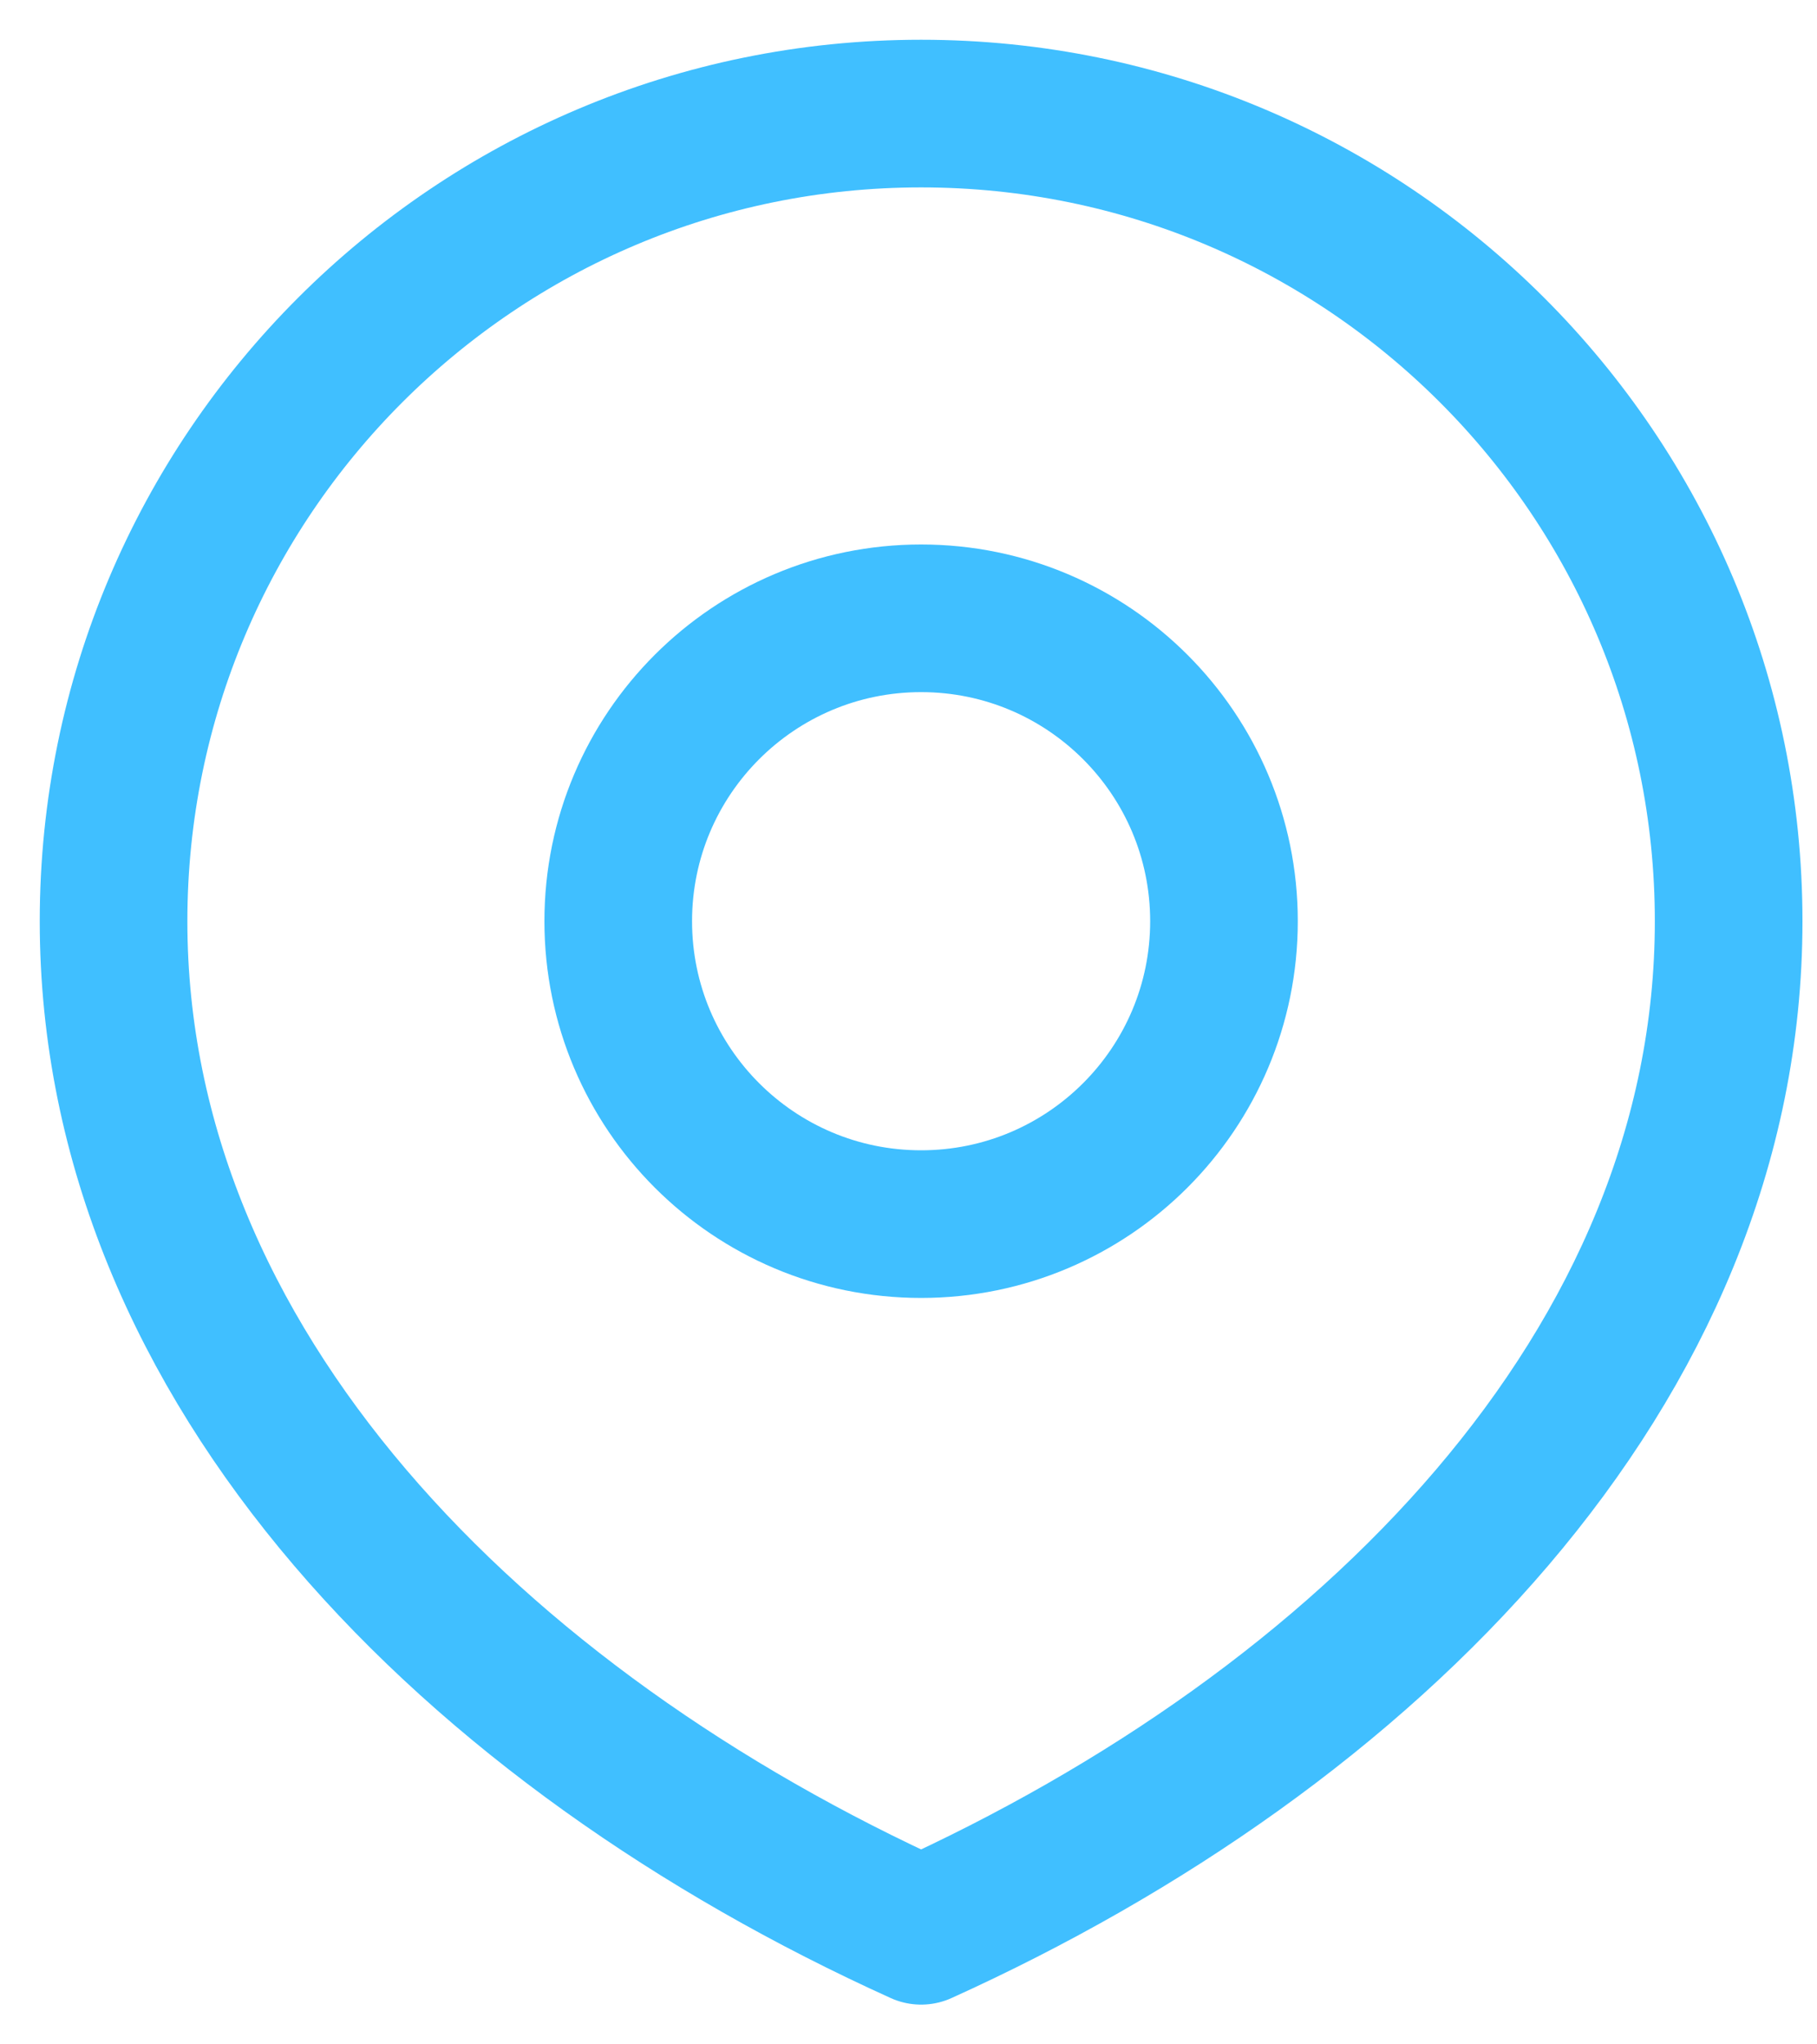 <svg width="16" height="18" viewBox="0 0 16 18" fill="none" xmlns="http://www.w3.org/2000/svg">
<path d="M15.222 8.111C15.222 12.039 12.039 15.222 8.111 17C4.184 15.222 1 12.039 1 8.111C1 4.184 4.184 1 8.111 1C12.039 1 15.222 4.184 15.222 8.111Z" stroke="#40BFFF" stroke-width="1.3" stroke-linecap="round" stroke-linejoin="round"/>
<path d="M10.778 8.111C10.778 9.584 9.584 10.778 8.111 10.778C6.638 10.778 5.444 9.584 5.444 8.111C5.444 6.638 6.638 5.444 8.111 5.444C9.584 5.444 10.778 6.638 10.778 8.111Z" stroke="#40BFFF" stroke-width="1.3" stroke-linecap="round" stroke-linejoin="round"/>
</svg>
